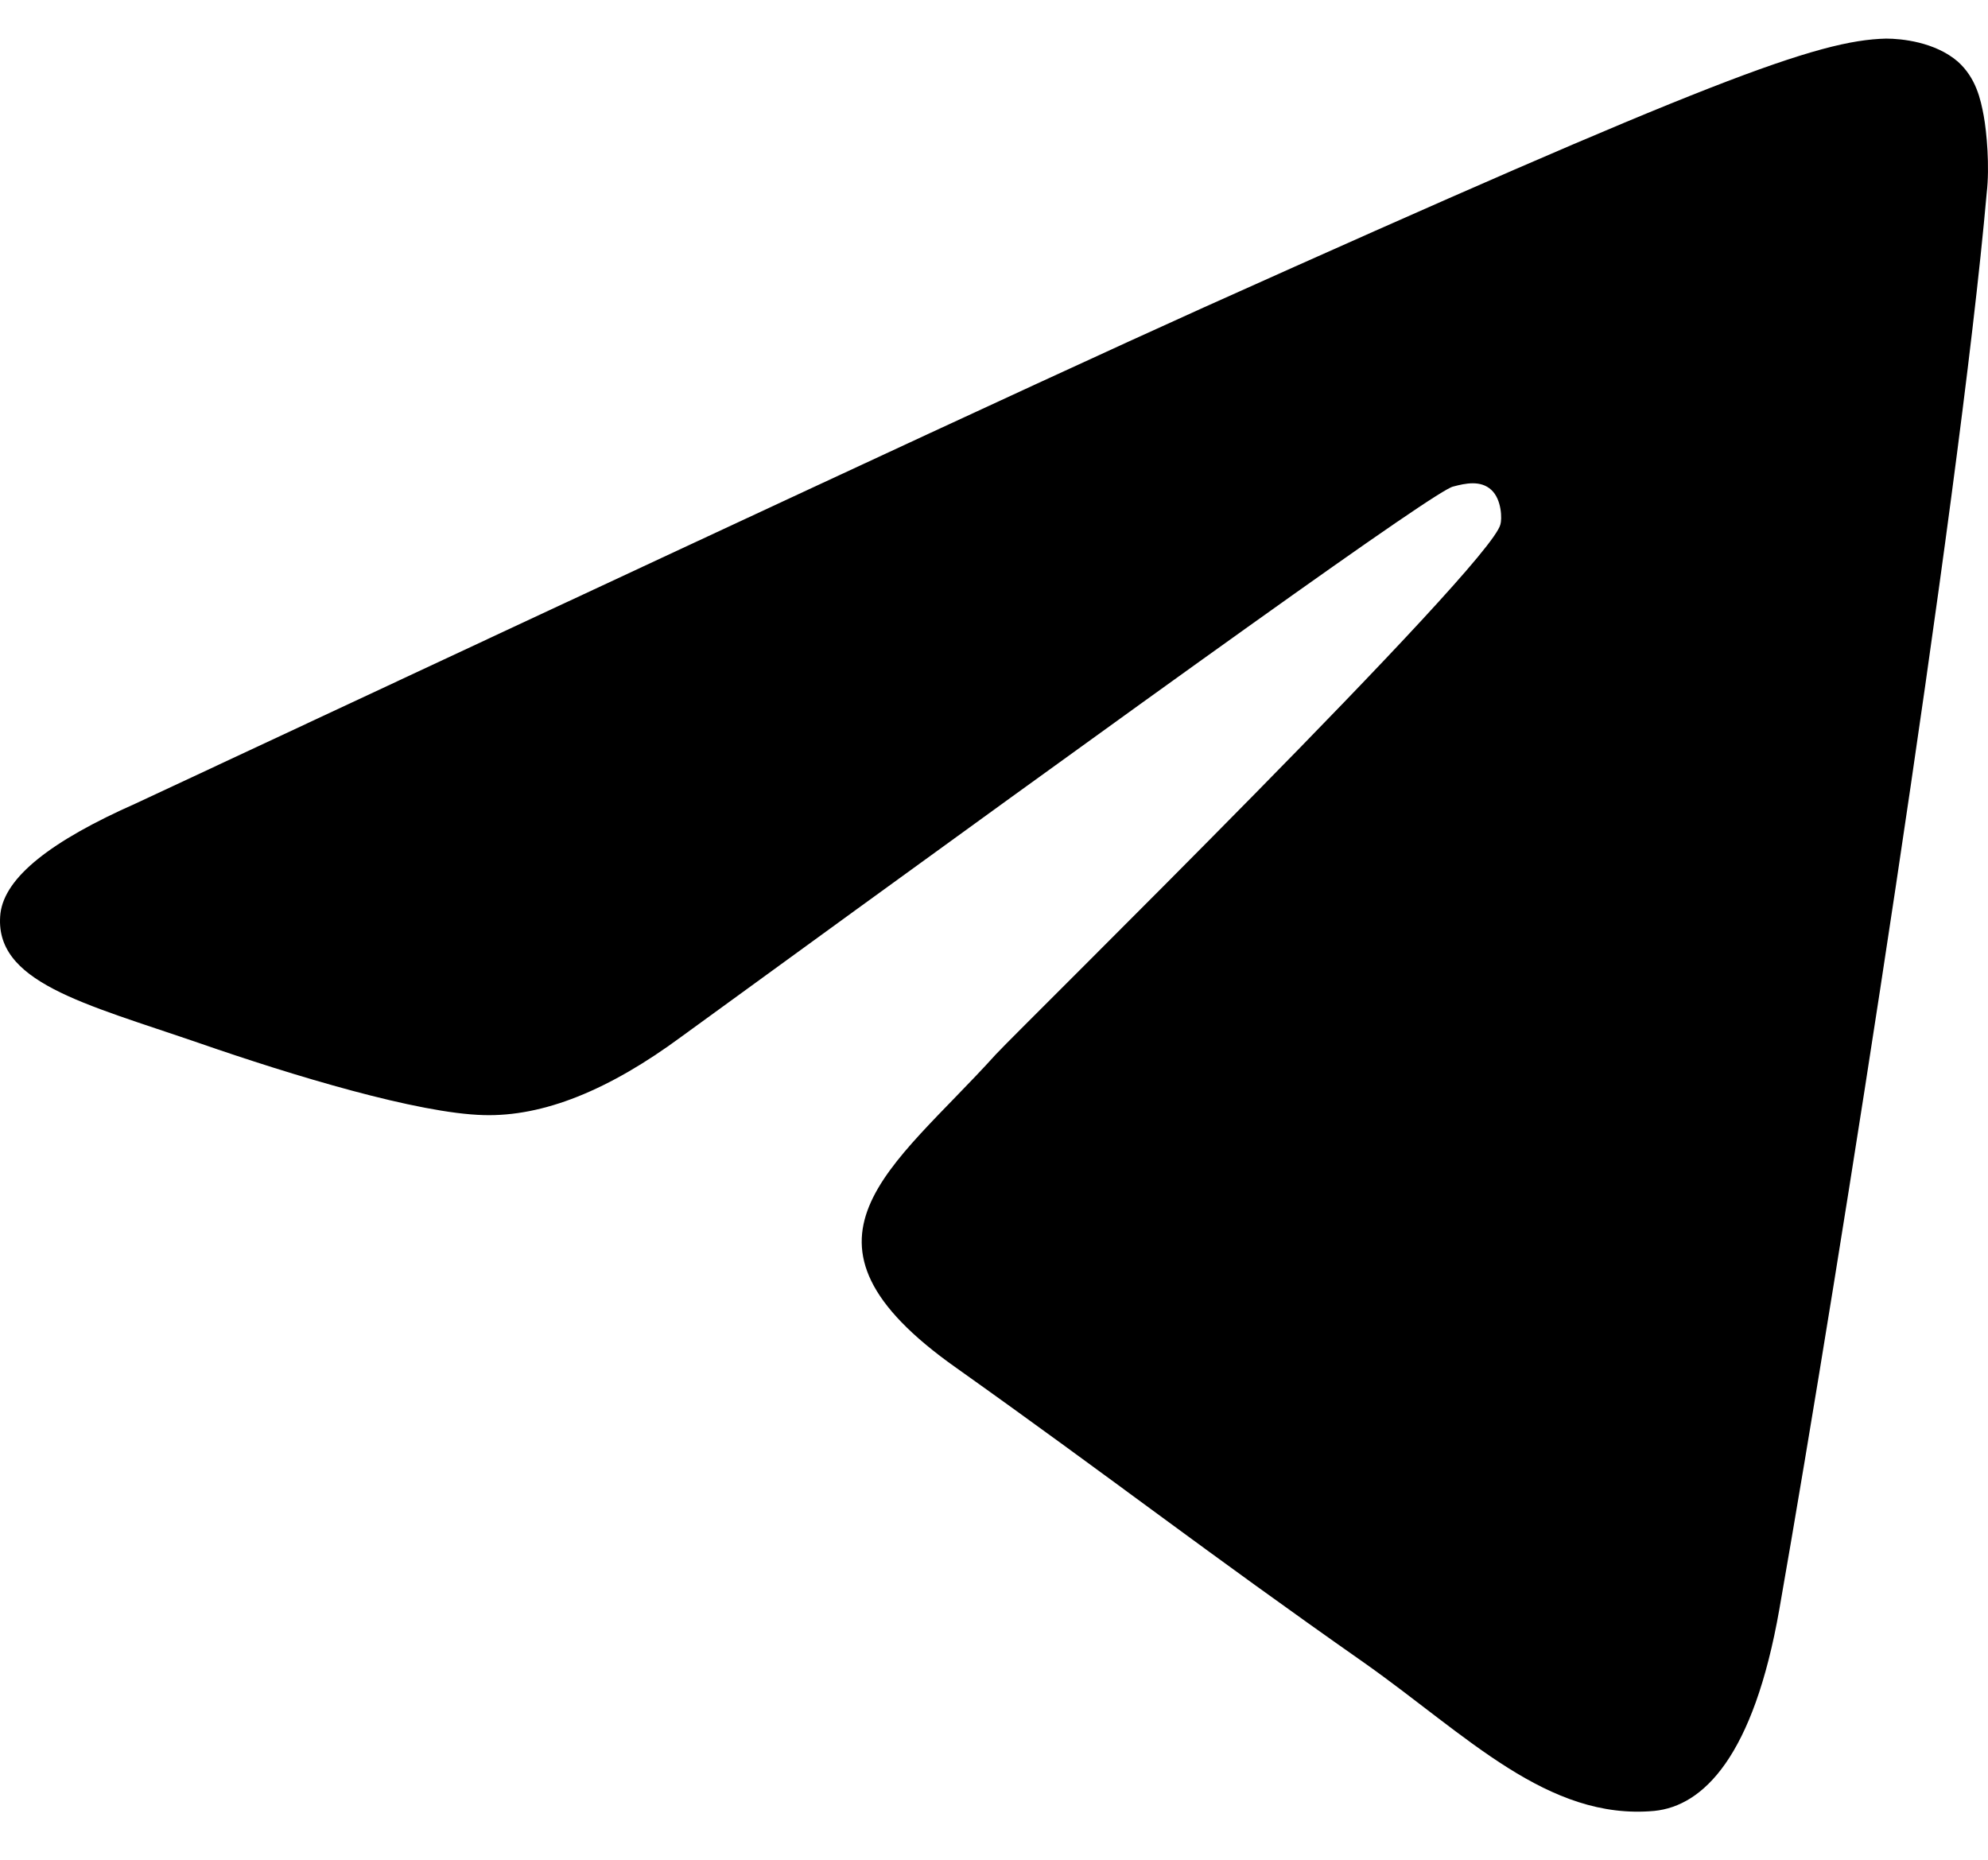 <svg width="31" height="29" viewBox="0 0 31 29" fill="none" xmlns="http://www.w3.org/2000/svg">
<path fill-rule="evenodd" clip-rule="evenodd" d="M2.123 12.526C10.442 8.637 15.981 6.052 18.762 4.798C26.678 1.241 28.342 0.627 29.411 0.602C29.649 0.602 30.172 0.653 30.529 0.96C30.814 1.216 30.885 1.548 30.933 1.804C30.98 2.06 31.028 2.598 30.98 3.007C30.552 7.869 28.698 19.665 27.747 25.09C27.343 27.393 26.559 28.161 25.798 28.238C24.134 28.391 22.875 27.061 21.282 25.935C18.762 24.169 17.36 23.069 14.911 21.329C12.082 19.333 13.913 18.232 15.529 16.441C15.957 15.981 23.255 8.816 23.397 8.176C23.421 8.099 23.421 7.792 23.255 7.639C23.088 7.485 22.851 7.536 22.66 7.587C22.399 7.639 18.405 10.505 10.633 16.16C9.491 17.004 8.469 17.414 7.542 17.388C6.52 17.362 4.571 16.774 3.097 16.262C1.314 15.648 -0.112 15.315 0.007 14.241C0.078 13.678 0.791 13.115 2.123 12.526Z" fill="black"/>
</svg>
